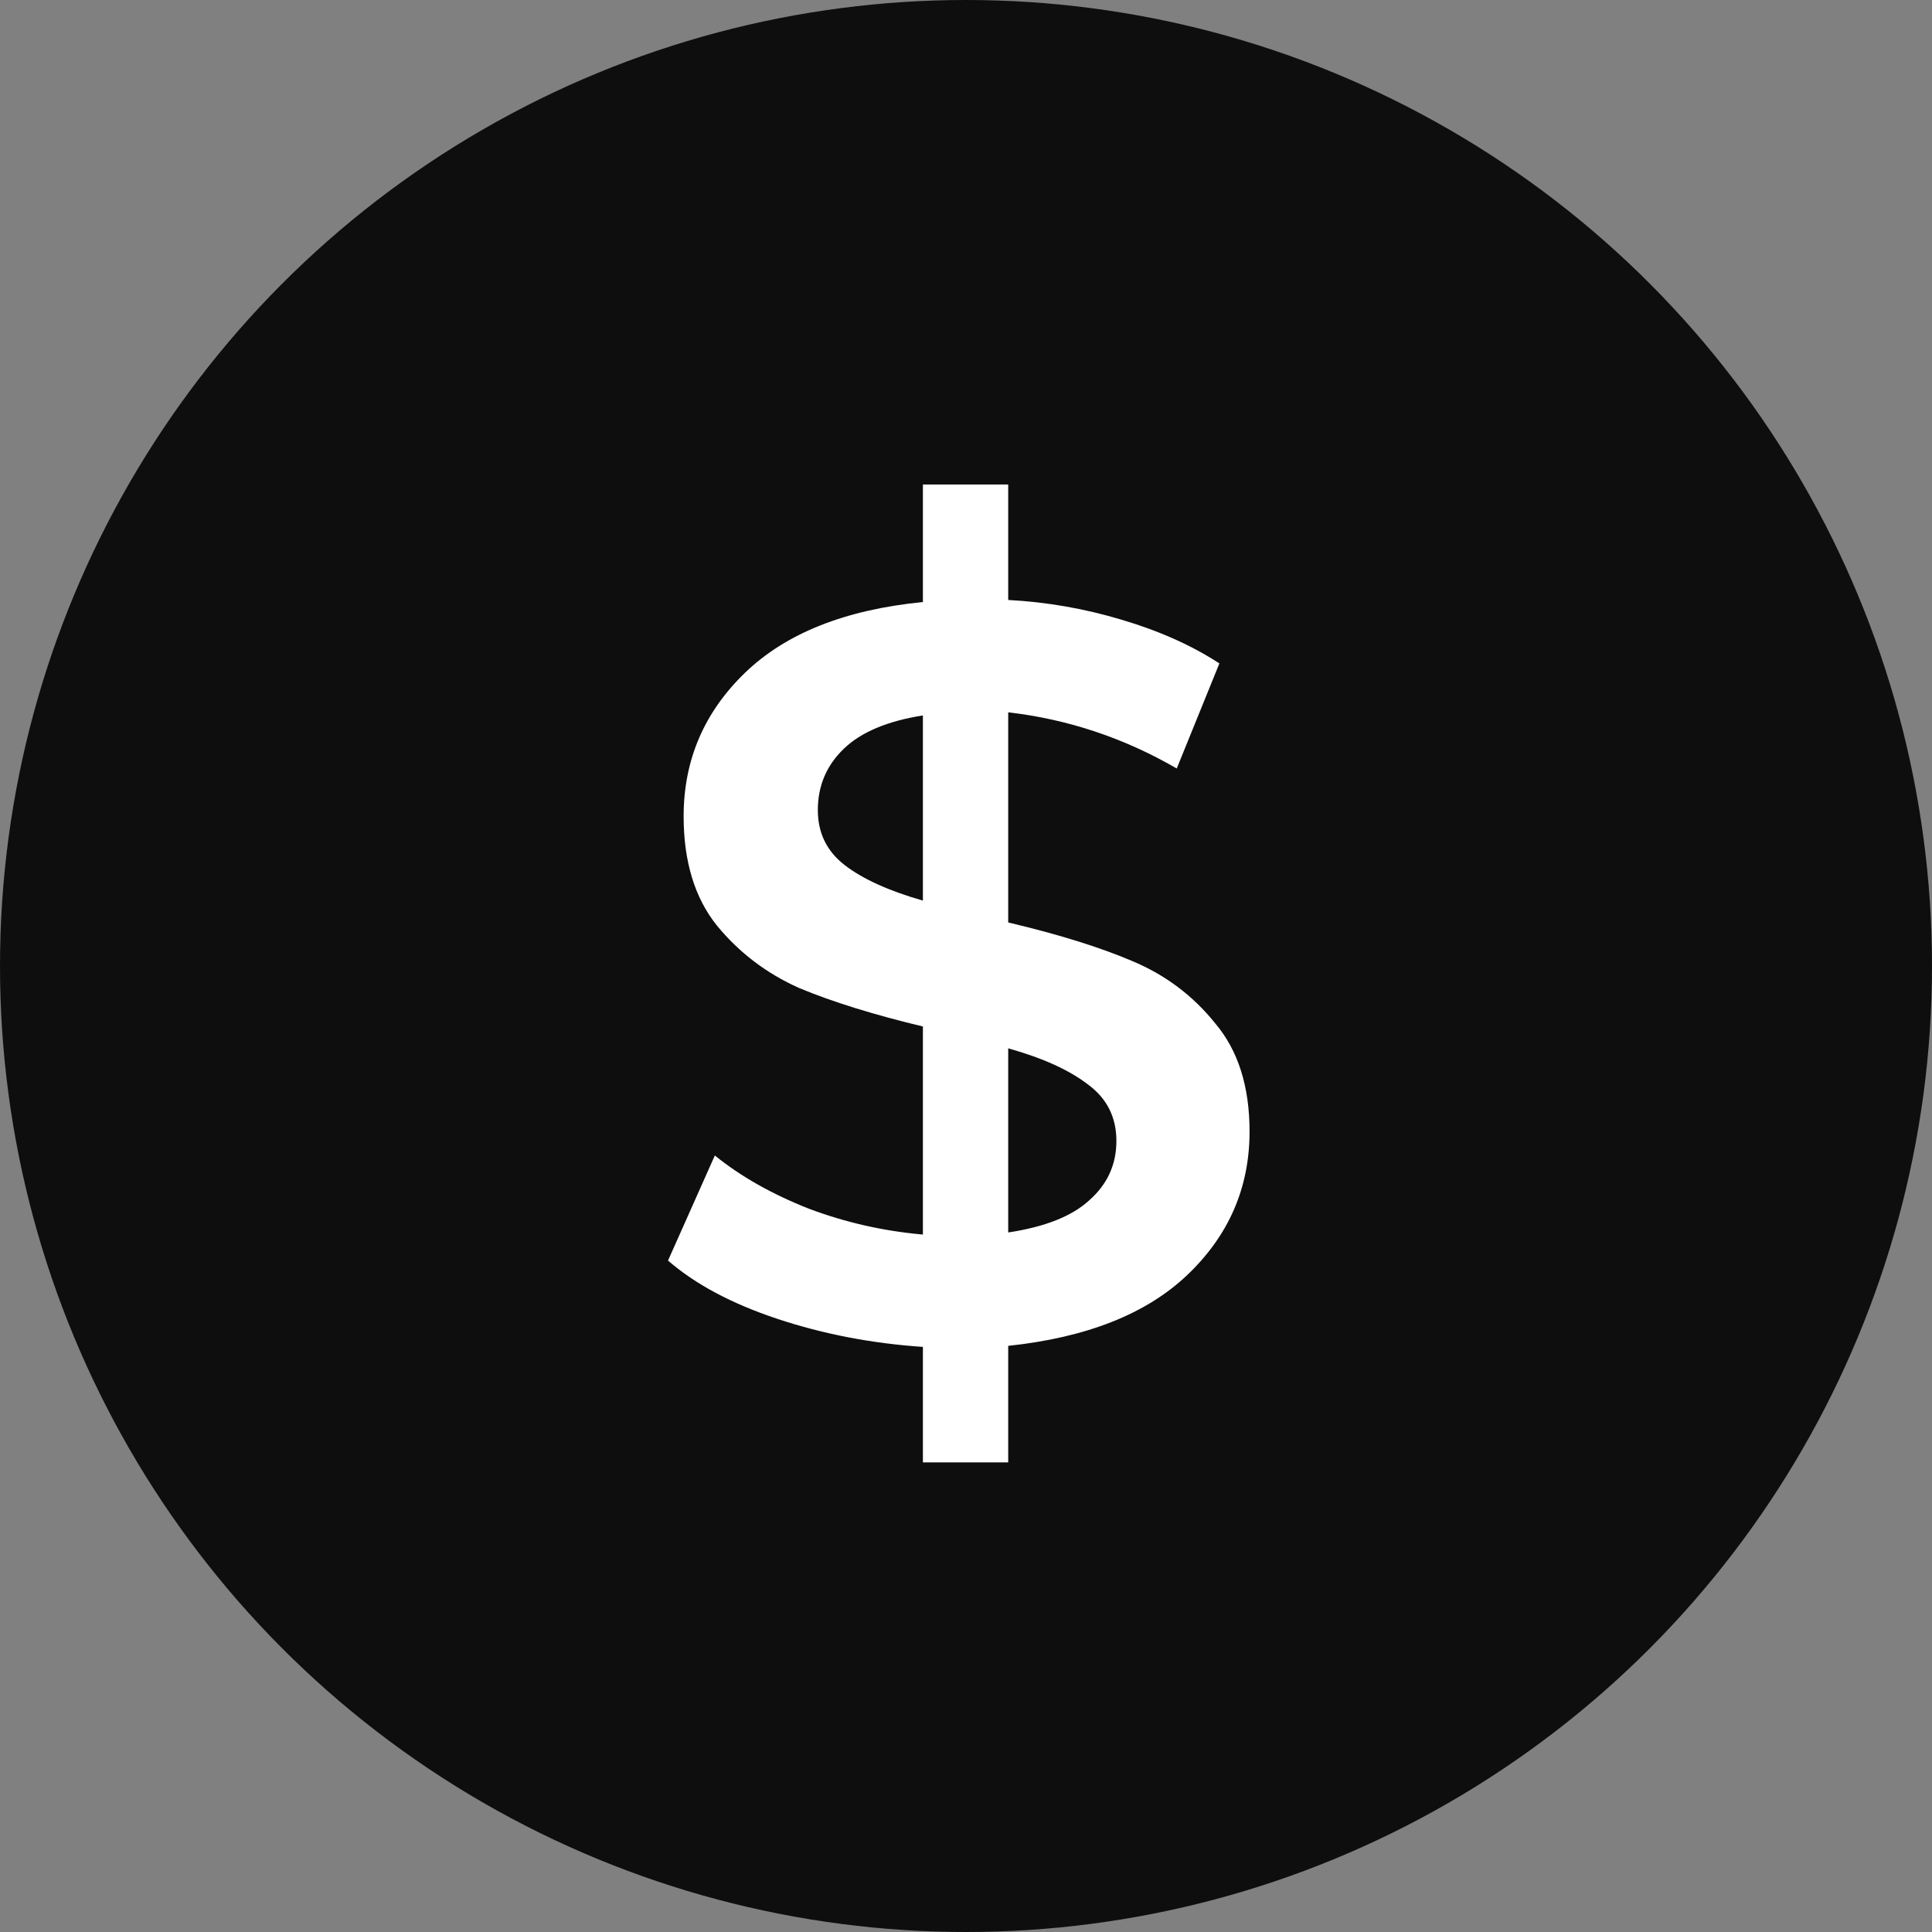 <svg width="26" height="26" viewBox="0 0 26 26" fill="none" xmlns="http://www.w3.org/2000/svg">
<rect x="0" y="0" width="26" height="26" fill="#808080" stroke="none"/>
<circle cx="13" cy="13" r="13" fill="#0E0E0E"/>
<path d="M8.316 9.228C8.316 9.984 8.036 10.628 7.476 11.16C6.925 11.683 6.123 12 5.068 12.112V13.68H3.92V12.126C3.229 12.079 2.576 11.953 1.96 11.748C1.344 11.543 0.854 11.281 0.49 10.964L1.12 9.55C1.465 9.83 1.885 10.068 2.38 10.264C2.875 10.451 3.388 10.567 3.92 10.614V7.814C3.257 7.655 2.702 7.483 2.254 7.296C1.815 7.1 1.447 6.82 1.148 6.456C0.849 6.083 0.7 5.593 0.7 4.986C0.7 4.23 0.975 3.586 1.526 3.054C2.077 2.522 2.875 2.205 3.92 2.102V0.52H5.068V2.074C5.591 2.102 6.099 2.191 6.594 2.34C7.098 2.489 7.537 2.685 7.91 2.928L7.336 4.342C6.627 3.931 5.871 3.679 5.068 3.586V6.414C5.74 6.573 6.295 6.745 6.734 6.932C7.182 7.119 7.555 7.399 7.854 7.772C8.162 8.136 8.316 8.621 8.316 9.228ZM2.506 4.902C2.506 5.21 2.627 5.457 2.87 5.644C3.113 5.831 3.463 5.989 3.92 6.12V3.628C3.444 3.703 3.089 3.852 2.856 4.076C2.623 4.3 2.506 4.575 2.506 4.902ZM5.068 10.586C5.563 10.511 5.927 10.367 6.16 10.152C6.403 9.937 6.524 9.671 6.524 9.354C6.524 9.037 6.398 8.785 6.146 8.598C5.894 8.402 5.535 8.239 5.068 8.108V10.586Z" fill="white" transform="translate(8.5,6)"/>
</svg>
